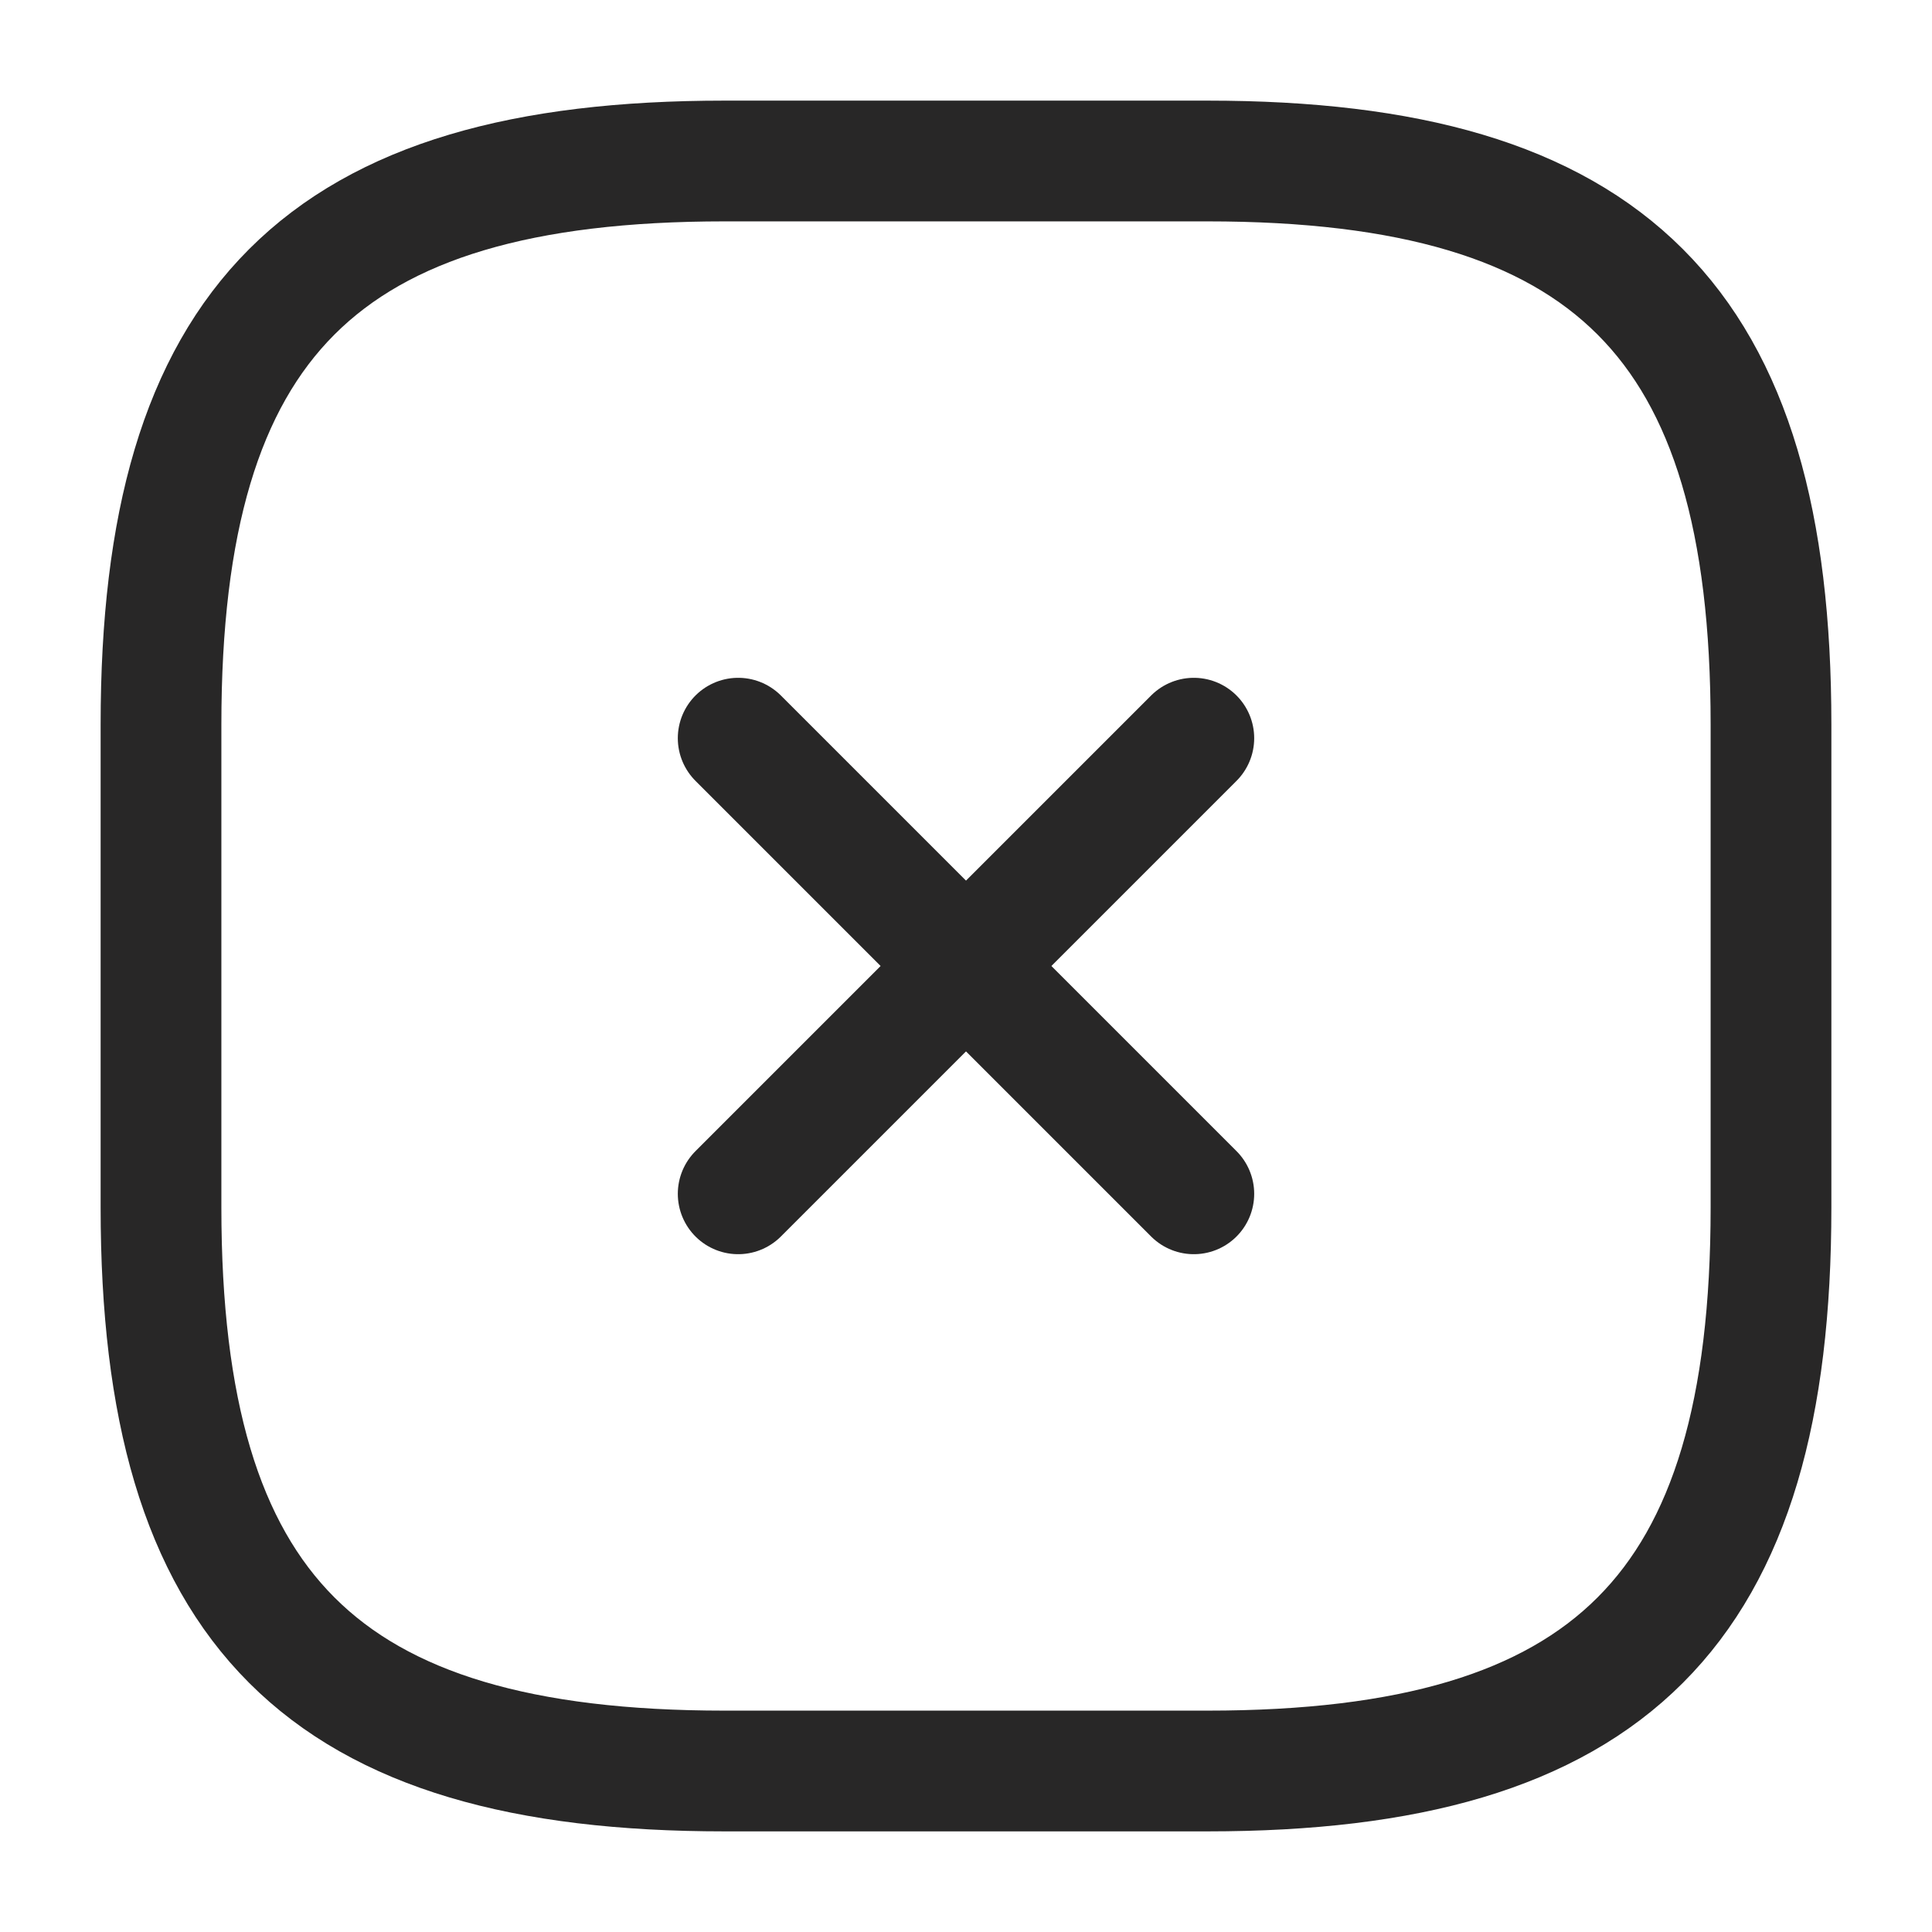<svg width="24" height="24" viewBox="0 0 24 24" fill="none" xmlns="http://www.w3.org/2000/svg">
<path d="M9.17 14.83L14.83 9.17" stroke="#282727" stroke-width="1.5" stroke-linecap="round" stroke-linejoin="round"/>
<path d="M14.83 14.83L9.17 9.17" stroke="#282727" stroke-width="1.5" stroke-linecap="round" stroke-linejoin="round"/>
<path d="M9 22H15C20 22 22 20 22 15V9C22 4 20 2 15 2H9C4 2 2 4 2 9V15C2 20 4 22 9 22Z" stroke="#282727" stroke-width="1.5" stroke-linecap="round" stroke-linejoin="round"/>
</svg>

